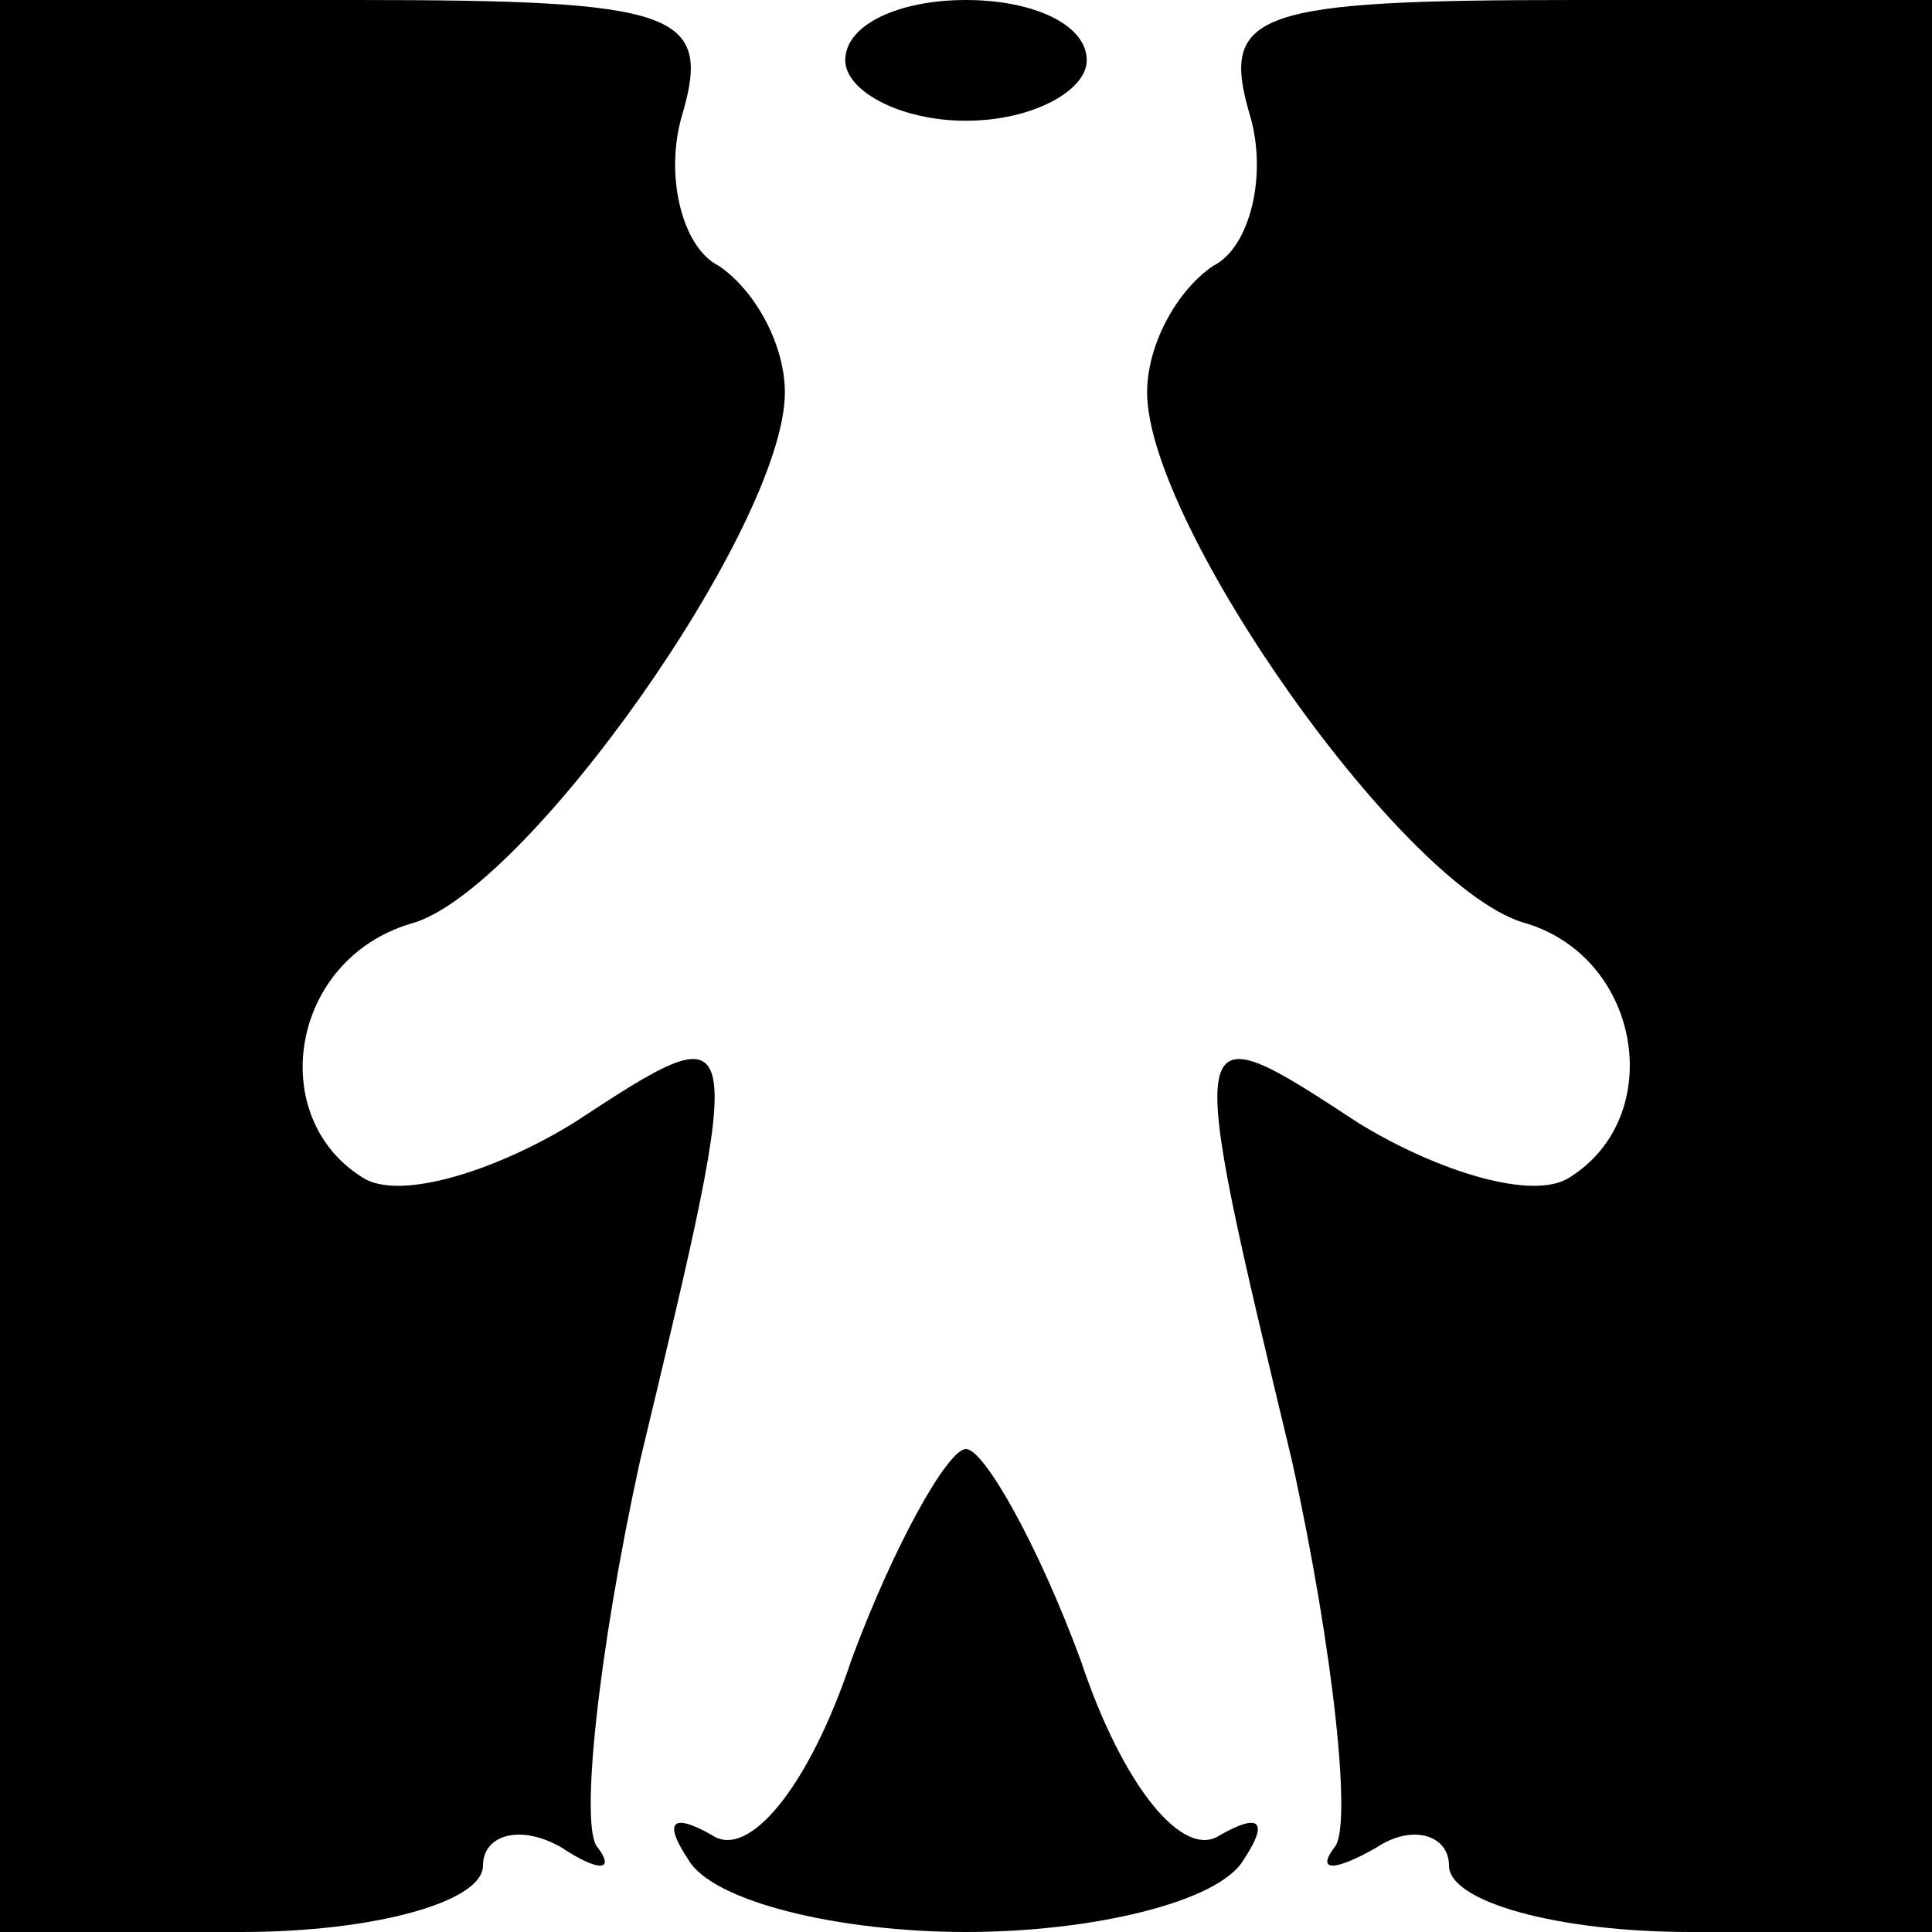 <?xml version="1.0" standalone="no"?>
<!DOCTYPE svg PUBLIC "-//W3C//DTD SVG 20010904//EN"
 "http://www.w3.org/TR/2001/REC-SVG-20010904/DTD/svg10.dtd">
<svg version="1.0" xmlns="http://www.w3.org/2000/svg"
 width="32pt" height="32pt" viewBox="0 0 32 32"
 preserveAspectRatio="xMidYMid meet">
<g transform="translate(0,32) scale(0.1,-0.1)"
fill="#000000" stroke="none">
<path fill="#000000" stroke="none" d="M0 160 l0 -160 40 0 c22 0 40 5 40 11
0 5 6 7 13 3 6 -4 9 -4 6 0 -3 3 0 32 7 64 18 75 18 75 -11 56 -13 -8 -29 -13
-35 -9 -16 10 -12 36 8 42 19 5 62 66 62 88 0 8 -5 17 -11 21 -6 3 -9 15 -6
25 5 17 -1 19 -54 19 l-59 0 0 -160z"/>
<path fill="#000000" stroke="none" d="M140 310 c0 -5 9 -10 20 -10 11 0 20 5
20 10 0 6 -9 10 -20 10 -11 0 -20 -4 -20 -10z"/>
<path fill="#000000" stroke="none" d="M207 301 c3 -10 0 -22 -6 -25 -6 -4
-11 -13 -11 -21 0 -22 43 -83 63 -88 19 -6 23 -32 7 -42 -6 -4 -22 1 -35 9
-29 19 -29 19 -11 -56 7 -32 10 -61 7 -64 -3 -4 0 -4 7 0 6 4 12 2 12 -3 0 -6
18 -11 40 -11 l40 0 0 160 0 160 -59 0 c-53 0 -59 -2 -54 -19z"/>
<path fill="#000000" stroke="none" d="M141 45 c-7 -21 -17 -33 -23 -29 -7 4
-8 2 -4 -4 4 -7 25 -12 46 -12 21 0 42 5 46 12 4 6 3 8 -4 4 -6 -4 -16 8 -23
29 -7 19 -16 35 -19 35 -3 0 -12 -16 -19 -35z"/>
</g>
</svg>
